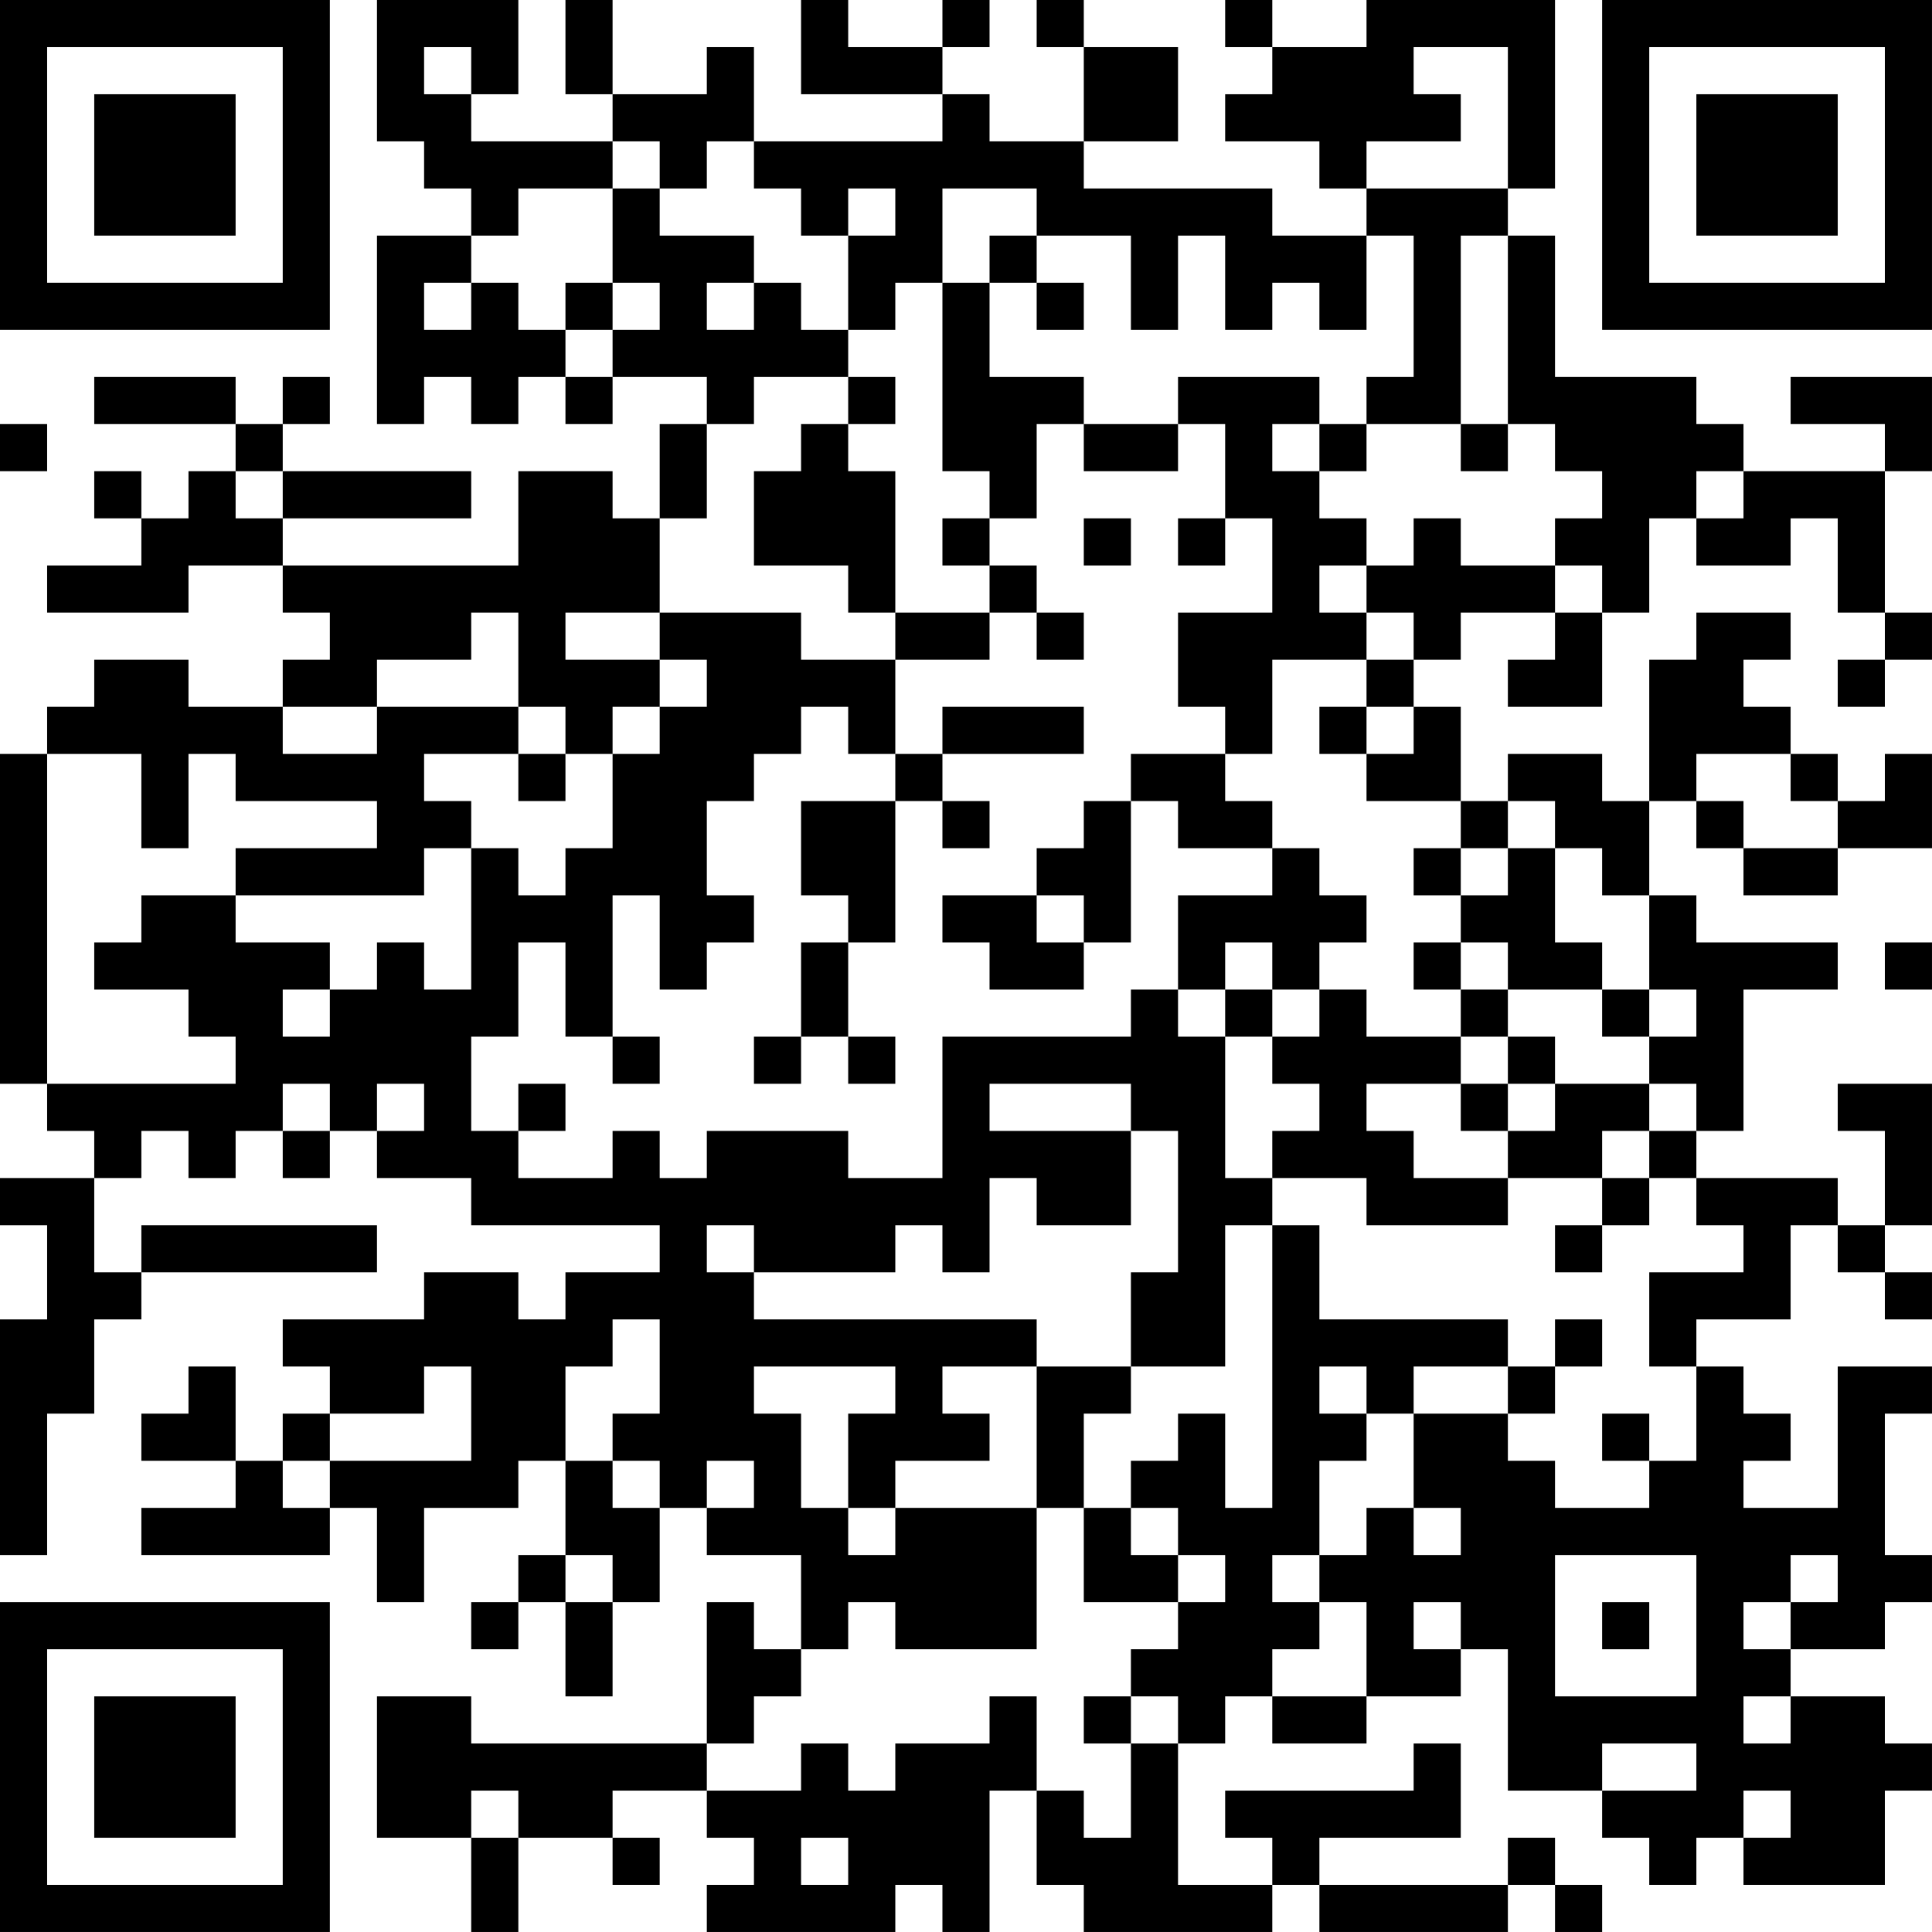 <?xml version="1.0" encoding="UTF-8"?>
<svg xmlns="http://www.w3.org/2000/svg" version="1.1" width="200" height="200" viewBox="0 0 200 200"><rect x="0" y="0" width="200" height="200" fill="#ffffff"/><g transform="scale(4.878)"><g transform="translate(0,0)"><path fill-rule="evenodd" d="M8 0L8 3L9 3L9 4L10 4L10 5L8 5L8 9L9 9L9 8L10 8L10 9L11 9L11 8L12 8L12 9L13 9L13 8L15 8L15 9L14 9L14 11L13 11L13 10L11 10L11 12L6 12L6 11L10 11L10 10L6 10L6 9L7 9L7 8L6 8L6 9L5 9L5 8L2 8L2 9L5 9L5 10L4 10L4 11L3 11L3 10L2 10L2 11L3 11L3 12L1 12L1 13L4 13L4 12L6 12L6 13L7 13L7 14L6 14L6 15L4 15L4 14L2 14L2 15L1 15L1 16L0 16L0 23L1 23L1 24L2 24L2 25L0 25L0 26L1 26L1 28L0 28L0 33L1 33L1 30L2 30L2 28L3 28L3 27L8 27L8 26L3 26L3 27L2 27L2 25L3 25L3 24L4 24L4 25L5 25L5 24L6 24L6 25L7 25L7 24L8 24L8 25L10 25L10 26L14 26L14 27L12 27L12 28L11 28L11 27L9 27L9 28L6 28L6 29L7 29L7 30L6 30L6 31L5 31L5 29L4 29L4 30L3 30L3 31L5 31L5 32L3 32L3 33L7 33L7 32L8 32L8 34L9 34L9 32L11 32L11 31L12 31L12 33L11 33L11 34L10 34L10 35L11 35L11 34L12 34L12 36L13 36L13 34L14 34L14 32L15 32L15 33L17 33L17 35L16 35L16 34L15 34L15 37L10 37L10 36L8 36L8 39L10 39L10 41L11 41L11 39L13 39L13 40L14 40L14 39L13 39L13 38L15 38L15 39L16 39L16 40L15 40L15 41L19 41L19 40L20 40L20 41L21 41L21 38L22 38L22 40L23 40L23 41L27 41L27 40L28 40L28 41L32 41L32 40L33 40L33 41L34 41L34 40L33 40L33 39L32 39L32 40L28 40L28 39L31 39L31 37L30 37L30 38L26 38L26 39L27 39L27 40L25 40L25 37L26 37L26 36L27 36L27 37L29 37L29 36L31 36L31 35L32 35L32 38L34 38L34 39L35 39L35 40L36 40L36 39L37 39L37 40L40 40L40 38L41 38L41 37L40 37L40 36L38 36L38 35L40 35L40 34L41 34L41 33L40 33L40 30L41 30L41 29L39 29L39 32L37 32L37 31L38 31L38 30L37 30L37 29L36 29L36 28L38 28L38 26L39 26L39 27L40 27L40 28L41 28L41 27L40 27L40 26L41 26L41 23L39 23L39 24L40 24L40 26L39 26L39 25L36 25L36 24L37 24L37 21L39 21L39 20L36 20L36 19L35 19L35 17L36 17L36 18L37 18L37 19L39 19L39 18L41 18L41 16L40 16L40 17L39 17L39 16L38 16L38 15L37 15L37 14L38 14L38 13L36 13L36 14L35 14L35 17L34 17L34 16L32 16L32 17L31 17L31 15L30 15L30 14L31 14L31 13L33 13L33 14L32 14L32 15L34 15L34 13L35 13L35 11L36 11L36 12L38 12L38 11L39 11L39 13L40 13L40 14L39 14L39 15L40 15L40 14L41 14L41 13L40 13L40 10L41 10L41 8L38 8L38 9L40 9L40 10L37 10L37 9L36 9L36 8L33 8L33 5L32 5L32 4L33 4L33 0L29 0L29 1L27 1L27 0L26 0L26 1L27 1L27 2L26 2L26 3L28 3L28 4L29 4L29 5L27 5L27 4L23 4L23 3L25 3L25 1L23 1L23 0L22 0L22 1L23 1L23 3L21 3L21 2L20 2L20 1L21 1L21 0L20 0L20 1L18 1L18 0L17 0L17 2L20 2L20 3L16 3L16 1L15 1L15 2L13 2L13 0L12 0L12 2L13 2L13 3L10 3L10 2L11 2L11 0ZM9 1L9 2L10 2L10 1ZM30 1L30 2L31 2L31 3L29 3L29 4L32 4L32 1ZM13 3L13 4L11 4L11 5L10 5L10 6L9 6L9 7L10 7L10 6L11 6L11 7L12 7L12 8L13 8L13 7L14 7L14 6L13 6L13 4L14 4L14 5L16 5L16 6L15 6L15 7L16 7L16 6L17 6L17 7L18 7L18 8L16 8L16 9L15 9L15 11L14 11L14 13L12 13L12 14L14 14L14 15L13 15L13 16L12 16L12 15L11 15L11 13L10 13L10 14L8 14L8 15L6 15L6 16L8 16L8 15L11 15L11 16L9 16L9 17L10 17L10 18L9 18L9 19L5 19L5 18L8 18L8 17L5 17L5 16L4 16L4 18L3 18L3 16L1 16L1 23L5 23L5 22L4 22L4 21L2 21L2 20L3 20L3 19L5 19L5 20L7 20L7 21L6 21L6 22L7 22L7 21L8 21L8 20L9 20L9 21L10 21L10 18L11 18L11 19L12 19L12 18L13 18L13 16L14 16L14 15L15 15L15 14L14 14L14 13L17 13L17 14L19 14L19 16L18 16L18 15L17 15L17 16L16 16L16 17L15 17L15 19L16 19L16 20L15 20L15 21L14 21L14 19L13 19L13 22L12 22L12 20L11 20L11 22L10 22L10 24L11 24L11 25L13 25L13 24L14 24L14 25L15 25L15 24L18 24L18 25L20 25L20 22L24 22L24 21L25 21L25 22L26 22L26 25L27 25L27 26L26 26L26 29L24 29L24 27L25 27L25 24L24 24L24 23L21 23L21 24L24 24L24 26L22 26L22 25L21 25L21 27L20 27L20 26L19 26L19 27L16 27L16 26L15 26L15 27L16 27L16 28L22 28L22 29L20 29L20 30L21 30L21 31L19 31L19 32L18 32L18 30L19 30L19 29L16 29L16 30L17 30L17 32L18 32L18 33L19 33L19 32L22 32L22 35L19 35L19 34L18 34L18 35L17 35L17 36L16 36L16 37L15 37L15 38L17 38L17 37L18 37L18 38L19 38L19 37L21 37L21 36L22 36L22 38L23 38L23 39L24 39L24 37L25 37L25 36L24 36L24 35L25 35L25 34L26 34L26 33L25 33L25 32L24 32L24 31L25 31L25 30L26 30L26 32L27 32L27 26L28 26L28 28L32 28L32 29L30 29L30 30L29 30L29 29L28 29L28 30L29 30L29 31L28 31L28 33L27 33L27 34L28 34L28 35L27 35L27 36L29 36L29 34L28 34L28 33L29 33L29 32L30 32L30 33L31 33L31 32L30 32L30 30L32 30L32 31L33 31L33 32L35 32L35 31L36 31L36 29L35 29L35 27L37 27L37 26L36 26L36 25L35 25L35 24L36 24L36 23L35 23L35 22L36 22L36 21L35 21L35 19L34 19L34 18L33 18L33 17L32 17L32 18L31 18L31 17L29 17L29 16L30 16L30 15L29 15L29 14L30 14L30 13L29 13L29 12L30 12L30 11L31 11L31 12L33 12L33 13L34 13L34 12L33 12L33 11L34 11L34 10L33 10L33 9L32 9L32 5L31 5L31 9L29 9L29 8L30 8L30 5L29 5L29 7L28 7L28 6L27 6L27 7L26 7L26 5L25 5L25 7L24 7L24 5L22 5L22 4L20 4L20 6L19 6L19 7L18 7L18 5L19 5L19 4L18 4L18 5L17 5L17 4L16 4L16 3L15 3L15 4L14 4L14 3ZM21 5L21 6L20 6L20 10L21 10L21 11L20 11L20 12L21 12L21 13L19 13L19 10L18 10L18 9L19 9L19 8L18 8L18 9L17 9L17 10L16 10L16 12L18 12L18 13L19 13L19 14L21 14L21 13L22 13L22 14L23 14L23 13L22 13L22 12L21 12L21 11L22 11L22 9L23 9L23 10L25 10L25 9L26 9L26 11L25 11L25 12L26 12L26 11L27 11L27 13L25 13L25 15L26 15L26 16L24 16L24 17L23 17L23 18L22 18L22 19L20 19L20 20L21 20L21 21L23 21L23 20L24 20L24 17L25 17L25 18L27 18L27 19L25 19L25 21L26 21L26 22L27 22L27 23L28 23L28 24L27 24L27 25L29 25L29 26L32 26L32 25L34 25L34 26L33 26L33 27L34 27L34 26L35 26L35 25L34 25L34 24L35 24L35 23L33 23L33 22L32 22L32 21L34 21L34 22L35 22L35 21L34 21L34 20L33 20L33 18L32 18L32 19L31 19L31 18L30 18L30 19L31 19L31 20L30 20L30 21L31 21L31 22L29 22L29 21L28 21L28 20L29 20L29 19L28 19L28 18L27 18L27 17L26 17L26 16L27 16L27 14L29 14L29 13L28 13L28 12L29 12L29 11L28 11L28 10L29 10L29 9L28 9L28 8L25 8L25 9L23 9L23 8L21 8L21 6L22 6L22 7L23 7L23 6L22 6L22 5ZM12 6L12 7L13 7L13 6ZM0 9L0 10L1 10L1 9ZM27 9L27 10L28 10L28 9ZM31 9L31 10L32 10L32 9ZM5 10L5 11L6 11L6 10ZM36 10L36 11L37 11L37 10ZM23 11L23 12L24 12L24 11ZM20 15L20 16L19 16L19 17L17 17L17 19L18 19L18 20L17 20L17 22L16 22L16 23L17 23L17 22L18 22L18 23L19 23L19 22L18 22L18 20L19 20L19 17L20 17L20 18L21 18L21 17L20 17L20 16L23 16L23 15ZM28 15L28 16L29 16L29 15ZM11 16L11 17L12 17L12 16ZM36 16L36 17L37 17L37 18L39 18L39 17L38 17L38 16ZM22 19L22 20L23 20L23 19ZM26 20L26 21L27 21L27 22L28 22L28 21L27 21L27 20ZM31 20L31 21L32 21L32 20ZM40 20L40 21L41 21L41 20ZM13 22L13 23L14 23L14 22ZM31 22L31 23L29 23L29 24L30 24L30 25L32 25L32 24L33 24L33 23L32 23L32 22ZM6 23L6 24L7 24L7 23ZM8 23L8 24L9 24L9 23ZM11 23L11 24L12 24L12 23ZM31 23L31 24L32 24L32 23ZM13 28L13 29L12 29L12 31L13 31L13 32L14 32L14 31L13 31L13 30L14 30L14 28ZM33 28L33 29L32 29L32 30L33 30L33 29L34 29L34 28ZM9 29L9 30L7 30L7 31L6 31L6 32L7 32L7 31L10 31L10 29ZM22 29L22 32L23 32L23 34L25 34L25 33L24 33L24 32L23 32L23 30L24 30L24 29ZM34 30L34 31L35 31L35 30ZM15 31L15 32L16 32L16 31ZM12 33L12 34L13 34L13 33ZM33 33L33 36L36 36L36 33ZM38 33L38 34L37 34L37 35L38 35L38 34L39 34L39 33ZM30 34L30 35L31 35L31 34ZM34 34L34 35L35 35L35 34ZM23 36L23 37L24 37L24 36ZM37 36L37 37L38 37L38 36ZM34 37L34 38L36 38L36 37ZM10 38L10 39L11 39L11 38ZM37 38L37 39L38 39L38 38ZM17 39L17 40L18 40L18 39ZM0 0L0 7L7 7L7 0ZM1 1L1 6L6 6L6 1ZM2 2L2 5L5 5L5 2ZM34 0L34 7L41 7L41 0ZM35 1L35 6L40 6L40 1ZM36 2L36 5L39 5L39 2ZM0 34L0 41L7 41L7 34ZM1 35L1 40L6 40L6 35ZM2 36L2 39L5 39L5 36Z" fill="#000000"/></g></g></svg>
